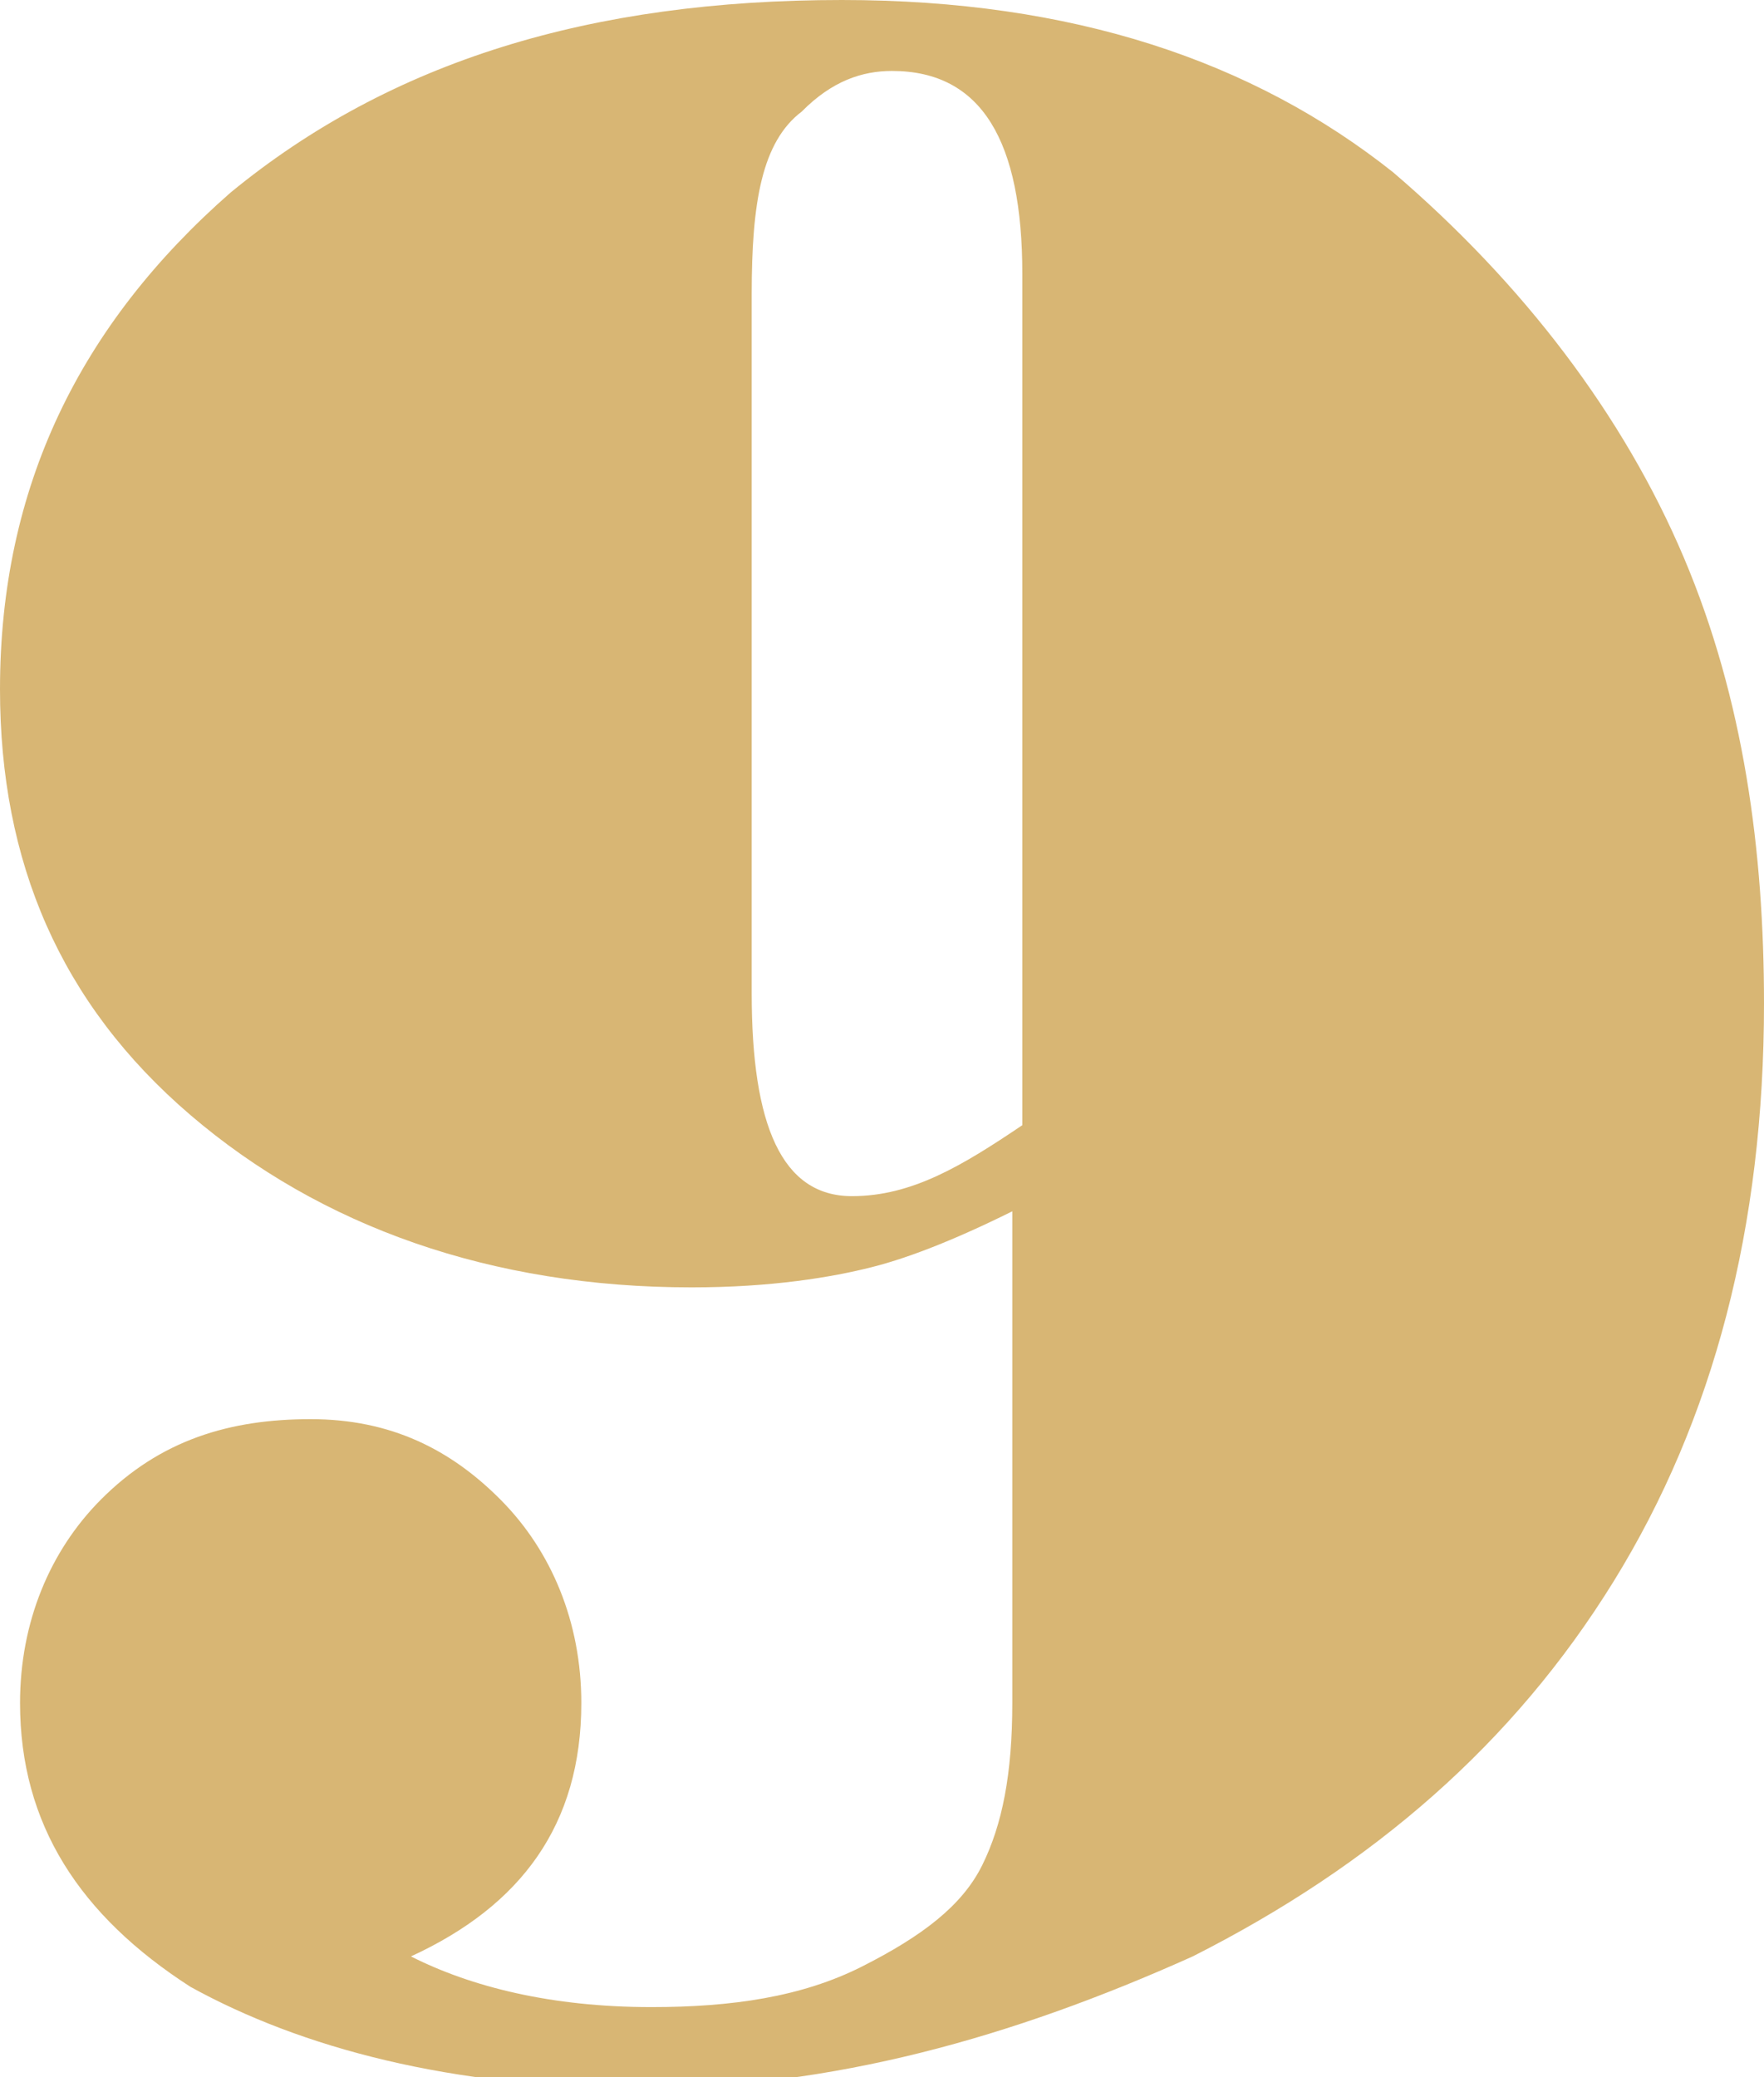 <svg width="158" height="186" viewBox="0 0 158 186" fill="none" xmlns="http://www.w3.org/2000/svg">
<path d="M91.568 100.762V24.51C91.568 12.709 87.977 6.354 79.898 6.354C77.204 6.354 74.511 7.262 71.818 9.985C68.227 12.709 67.329 18.155 67.329 26.325V88.961C67.329 100.762 70.023 107.117 76.307 107.117C81.693 107.117 86.182 104.393 91.568 100.762ZM91.568 108.024C86.182 110.748 81.693 112.563 78.102 113.471C74.511 114.379 69.125 115.286 61.943 115.286C43.989 115.286 28.727 109.84 17.057 99.854C5.386 89.869 0 77.16 0 61.728C0 43.573 7.182 29.049 20.648 17.248C35.011 5.447 52.966 0 75.409 0C96.057 0 112.216 5.447 124.784 15.432C136.455 25.418 145.432 37.218 150.818 49.927C156.205 62.636 158 76.252 158 89.869C158 109.84 153.511 127.087 144.534 141.612C135.557 156.136 122.989 167.029 106.83 175.199C90.671 182.461 74.511 187 57.455 187C40.398 187 26.932 183.369 17.057 177.922C7.182 171.568 1.795 163.398 1.795 152.505C1.795 145.243 4.489 138.888 8.977 134.35C14.364 128.903 20.648 127.087 27.829 127.087C35.011 127.087 40.398 129.811 44.886 134.35C49.375 138.888 52.068 145.243 52.068 152.505C52.068 163.398 46.682 170.66 36.807 175.199C42.193 177.922 49.375 179.738 58.352 179.738C65.534 179.738 71.818 178.83 77.205 176.107C82.591 173.383 86.182 170.66 87.977 167.029C89.773 163.398 90.671 158.859 90.671 152.505V108.024H91.568Z" fill="#D8B674"/>
</svg>
